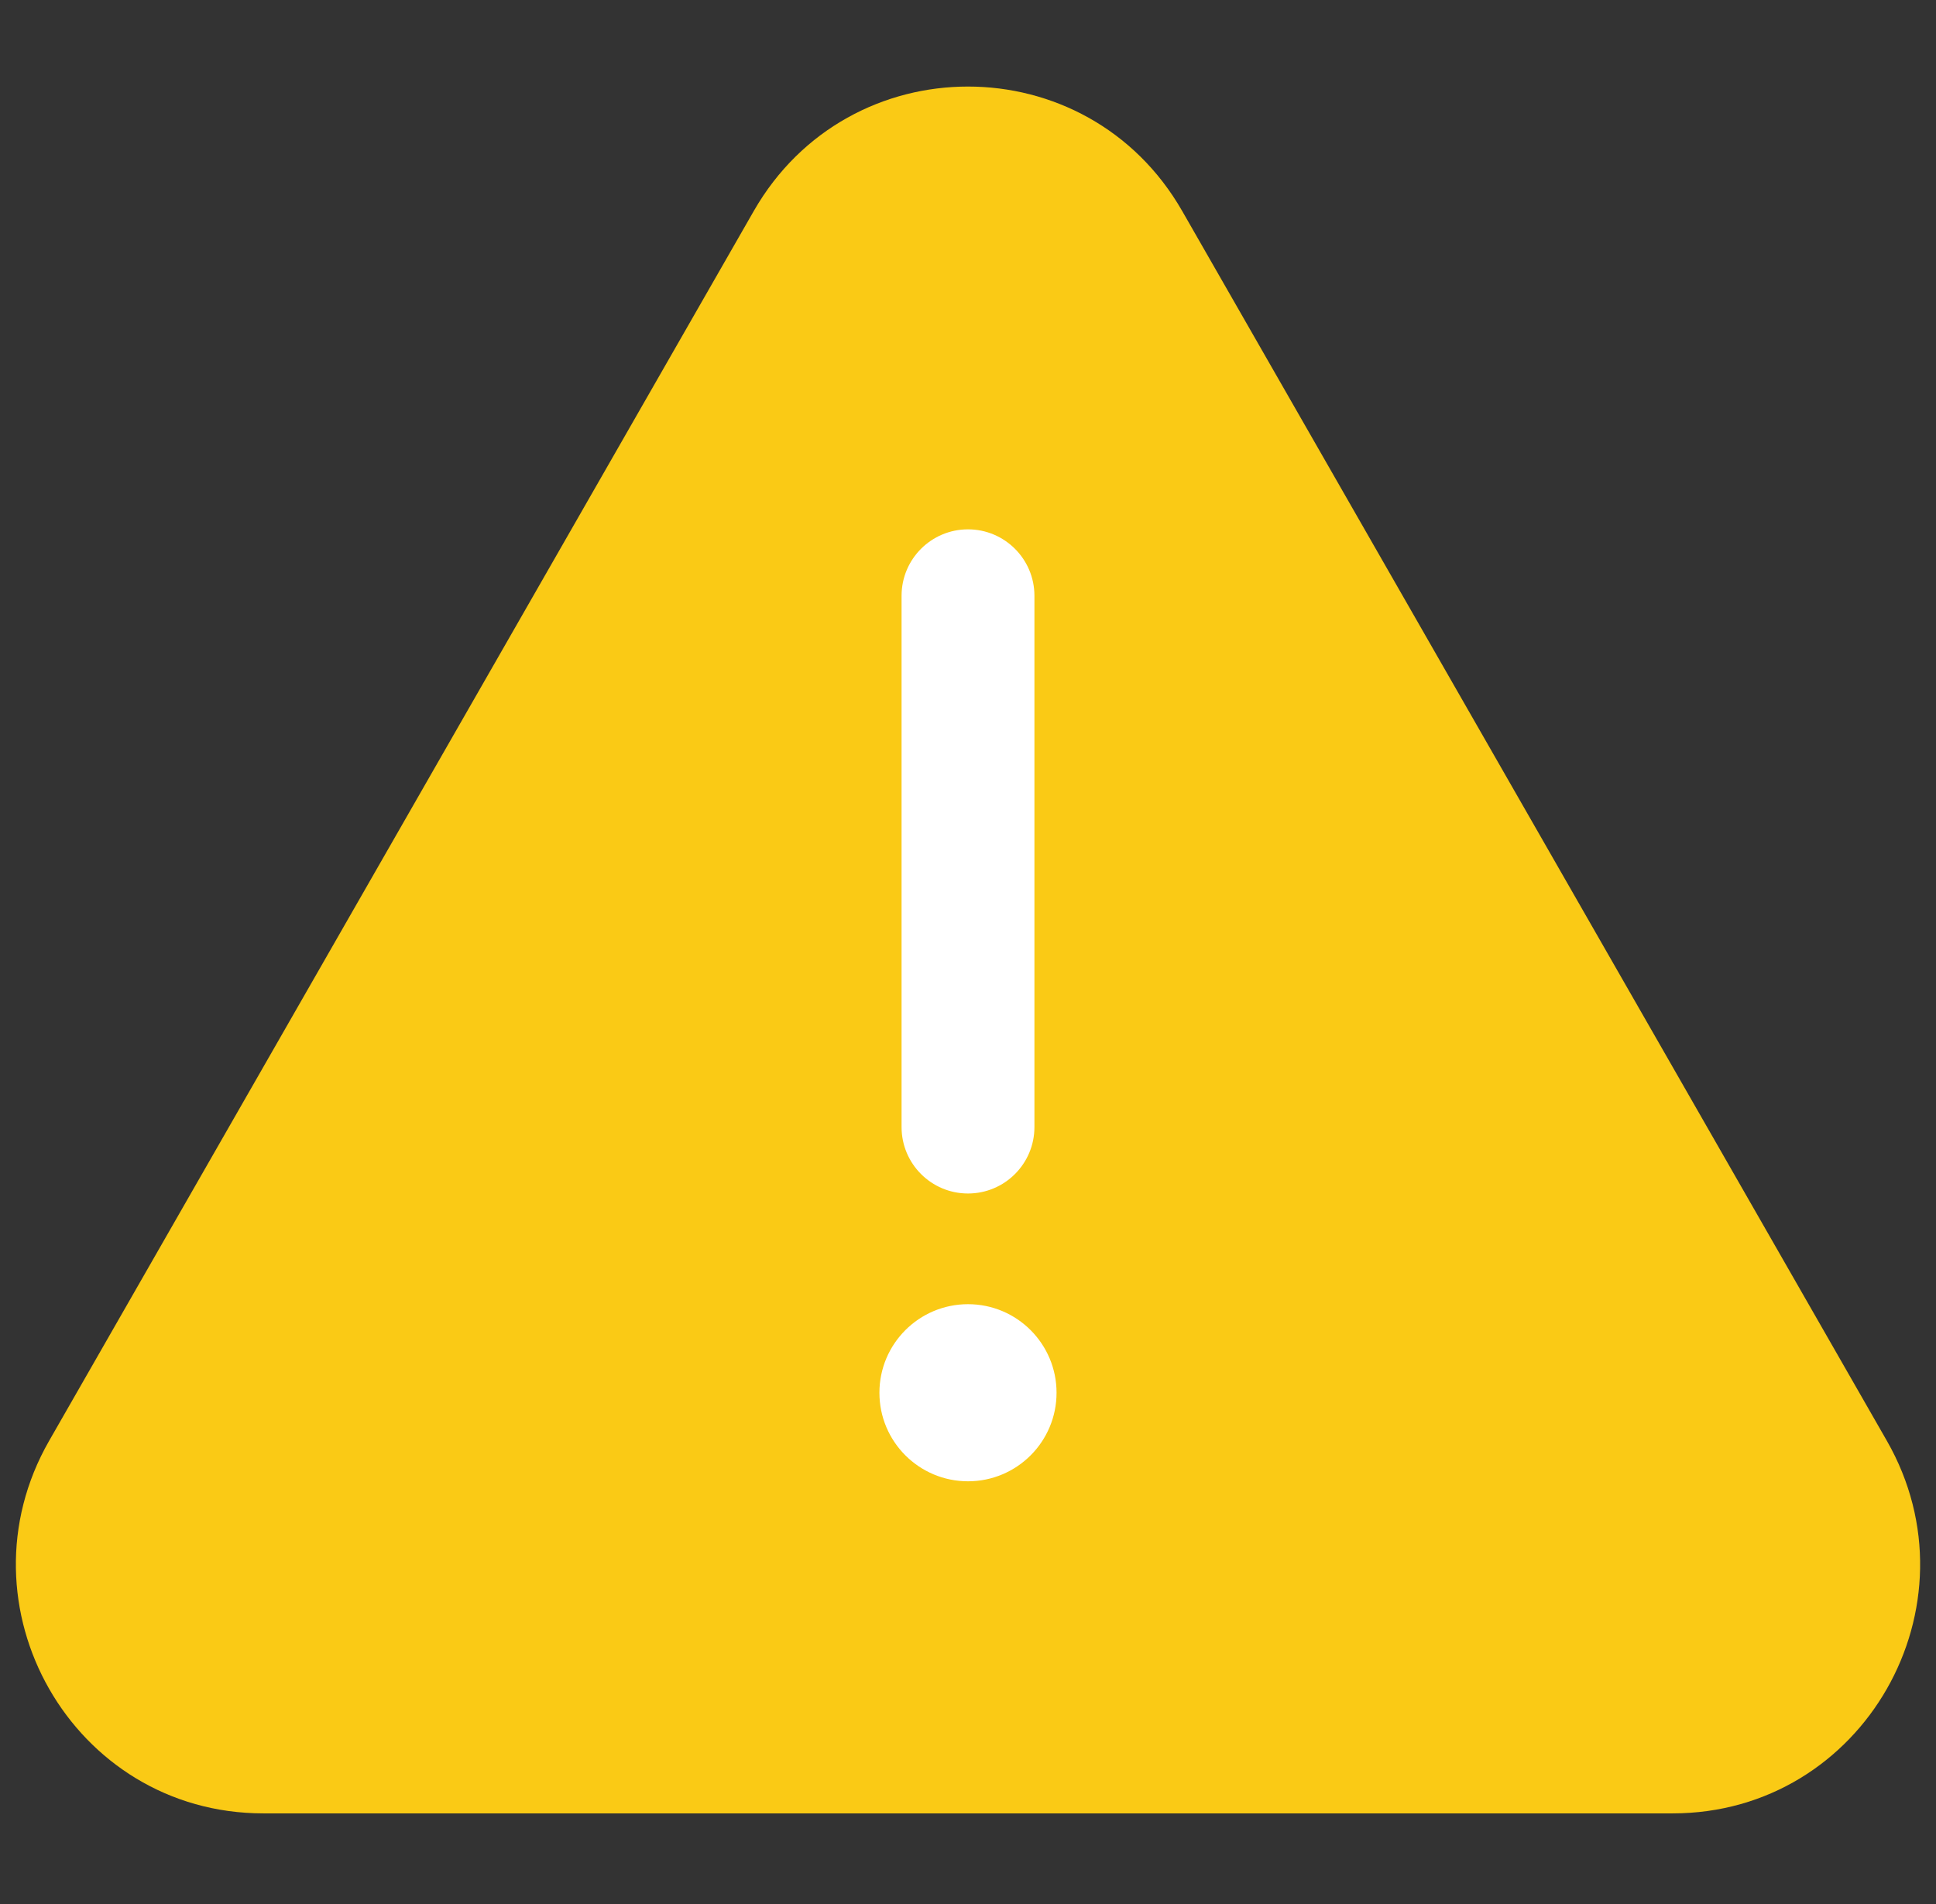 <svg width="61" height="60" viewBox="0 0 61 60" fill="none" xmlns="http://www.w3.org/2000/svg">
<rect x="0" y="0" width="61" height="60" fill="#333333" stroke="none"/>
<path fill-rule="evenodd" clip-rule="evenodd" d="M23.75 6.65C26.747 1.42 34.253 1.42 37.249 6.65L59.45 45.4C62.429 50.598 58.722 57.144 52.701 57.144H8.299C2.278 57.144 -1.429 50.598 1.55 45.4L23.75 6.65Z" fill="#FACA15"/>
<path fill-rule="evenodd" clip-rule="evenodd" d="M32.593 18.774C32.593 17.618 31.655 16.681 30.5 16.681C29.344 16.681 28.407 17.618 28.407 18.774V35.517C28.407 36.673 29.344 37.61 30.5 37.61C31.655 37.61 32.593 36.673 32.593 35.517V18.774ZM30.5 46.679C32.041 46.679 33.29 45.43 33.29 43.889C33.29 42.348 32.041 41.098 30.5 41.098C28.959 41.098 27.709 42.348 27.709 43.889C27.709 45.43 28.959 46.679 30.5 46.679Z" fill="white"/>
</svg>
